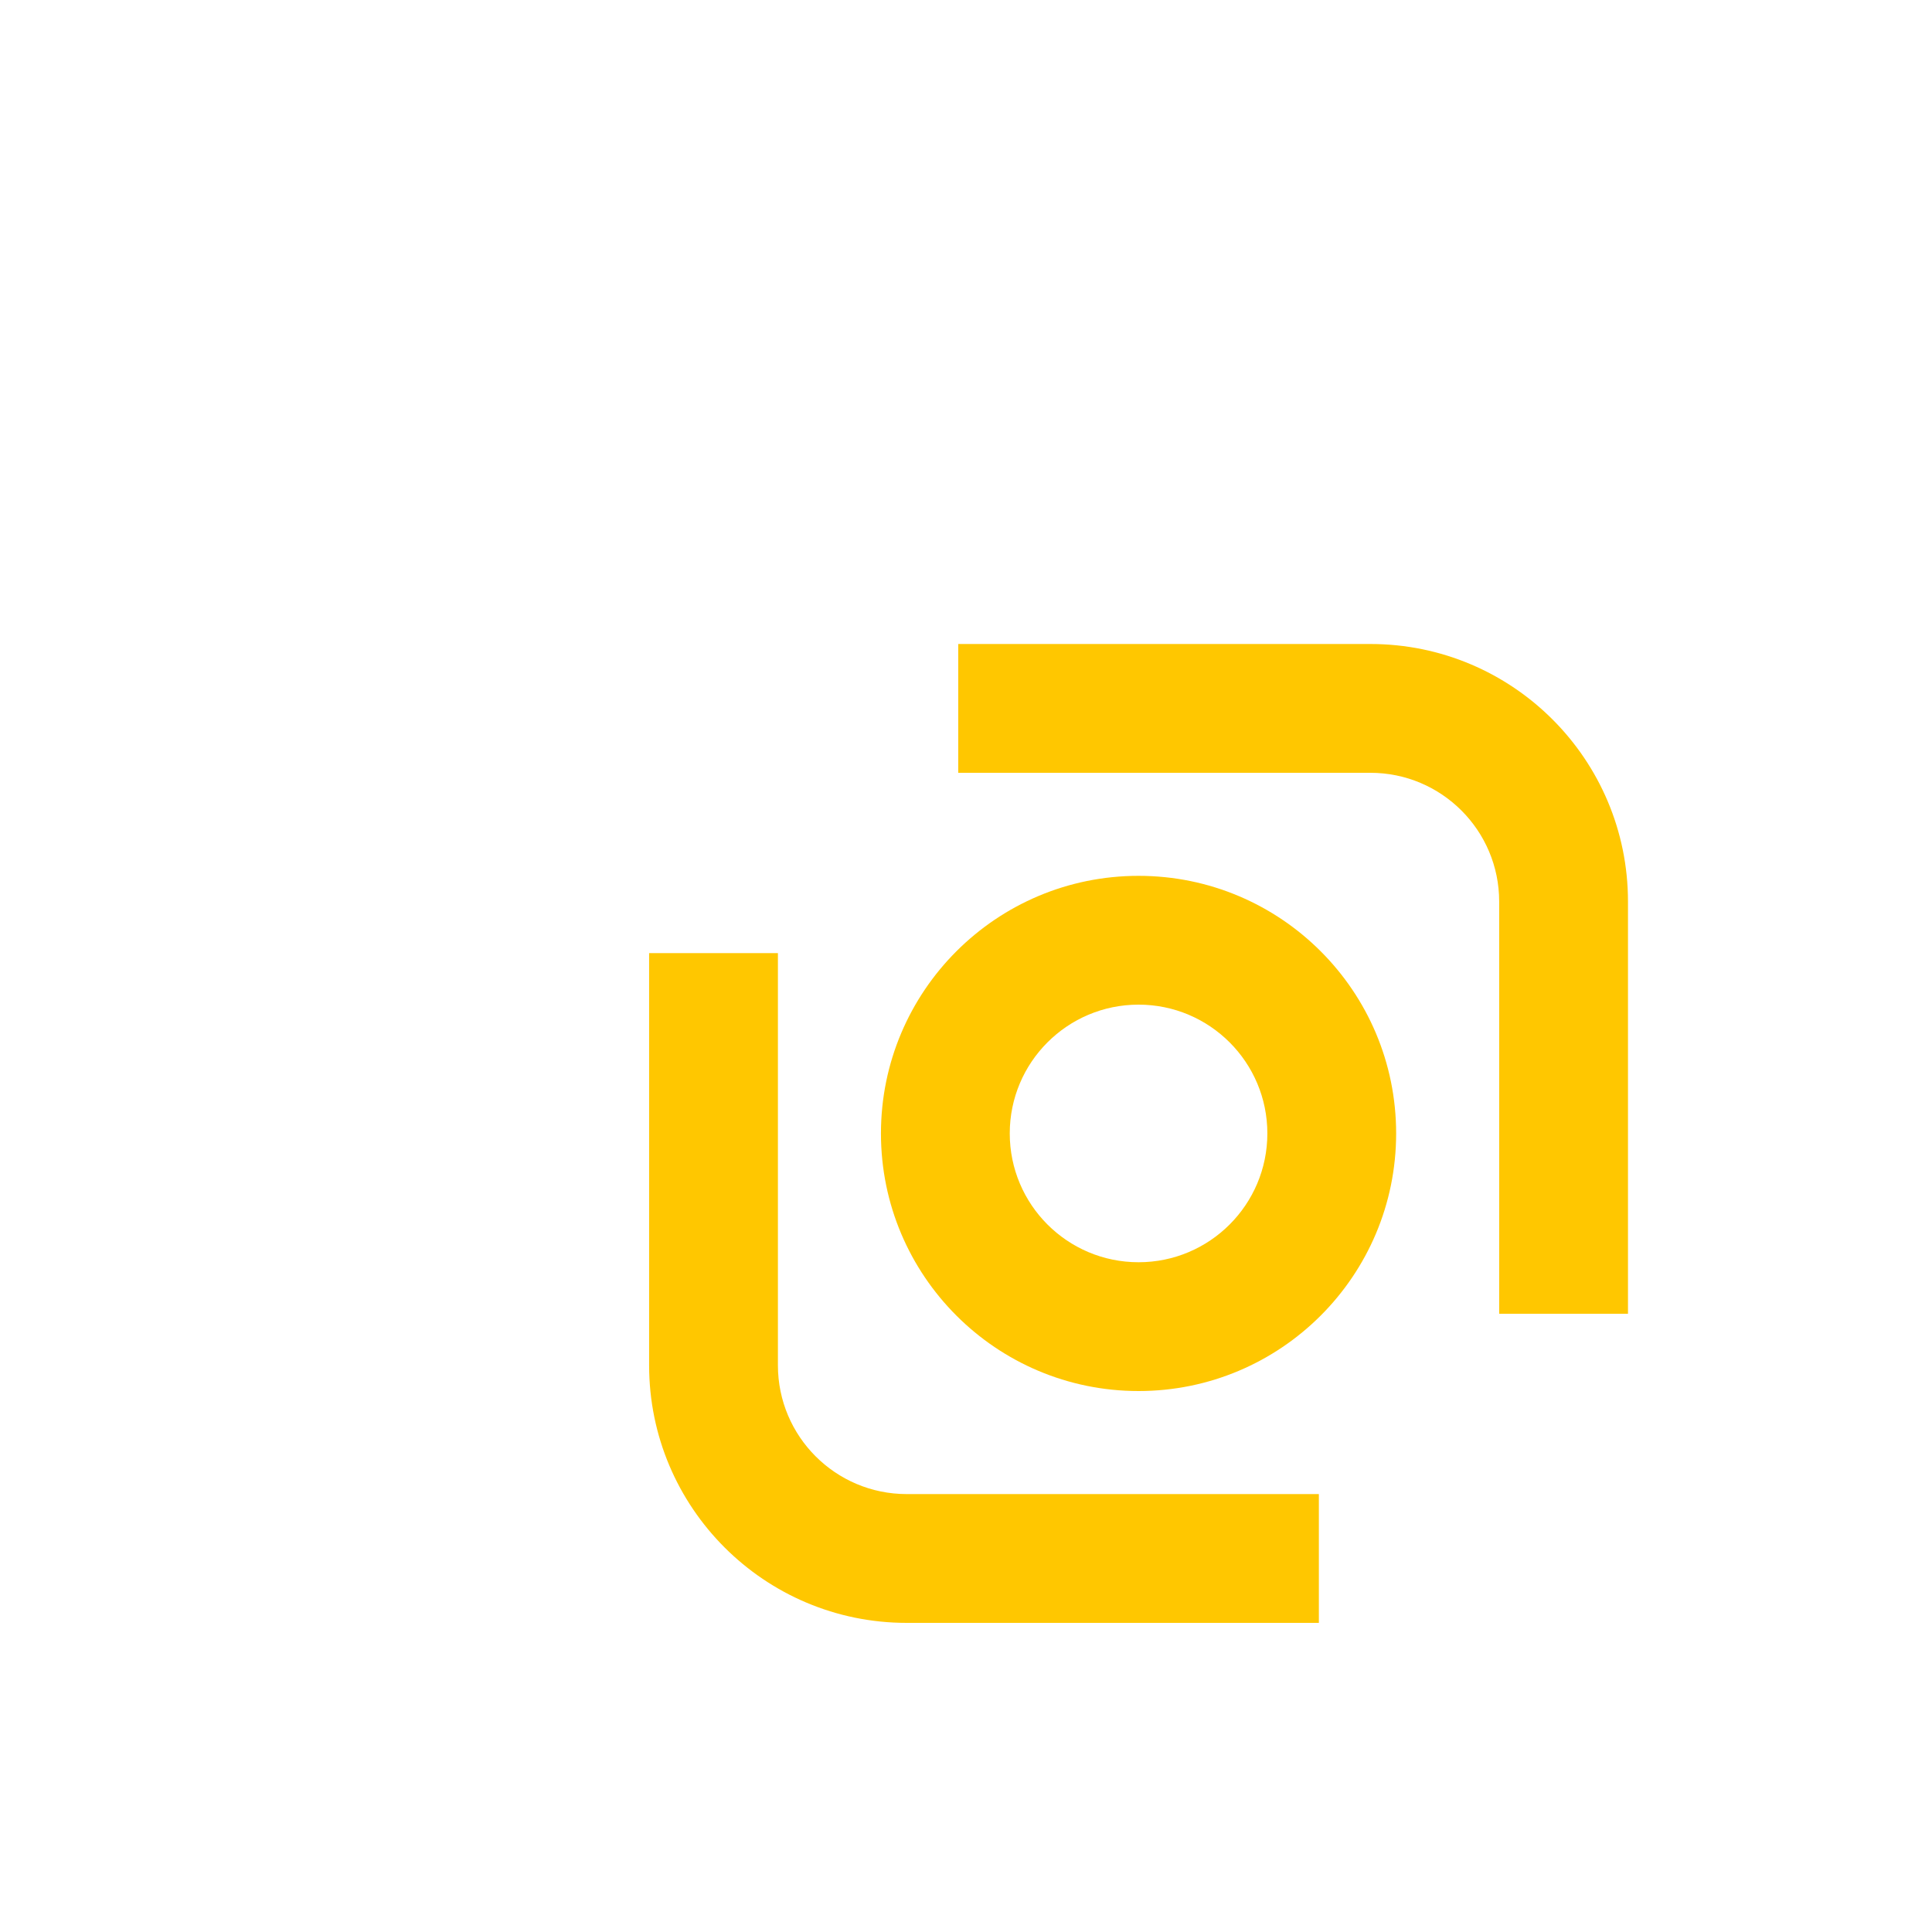 <svg viewBox="0 0 150 150" fill="none" xmlns="http://www.w3.org/2000/svg">
<path d="M106.396 60H74.397V50H106.396C117.442 50 126.396 58.954 126.396 70V102H116.396V70C116.396 64.477 111.919 60 106.396 60Z" fill="#FFC700"/>
<path d="M70.397 116H102.396V126H70.397C59.351 126 50.397 117.046 50.397 106L50.397 74H60.397L60.397 106C60.397 111.523 64.874 116 70.397 116Z" fill="#FFC700"/>
<path fill-rule="evenodd" clip-rule="evenodd" d="M108.396 88C108.396 99.046 99.442 108 88.397 108C77.351 108 68.397 99.046 68.397 88C68.397 76.954 77.351 68 88.397 68C99.442 68 108.396 76.954 108.396 88ZM98.397 88C98.397 93.523 93.919 98 88.397 98C82.874 98 78.397 93.523 78.397 88C78.397 82.477 82.874 78 88.397 78C93.919 78 98.397 82.477 98.397 88Z" fill="#FFC700"/>
</svg>
